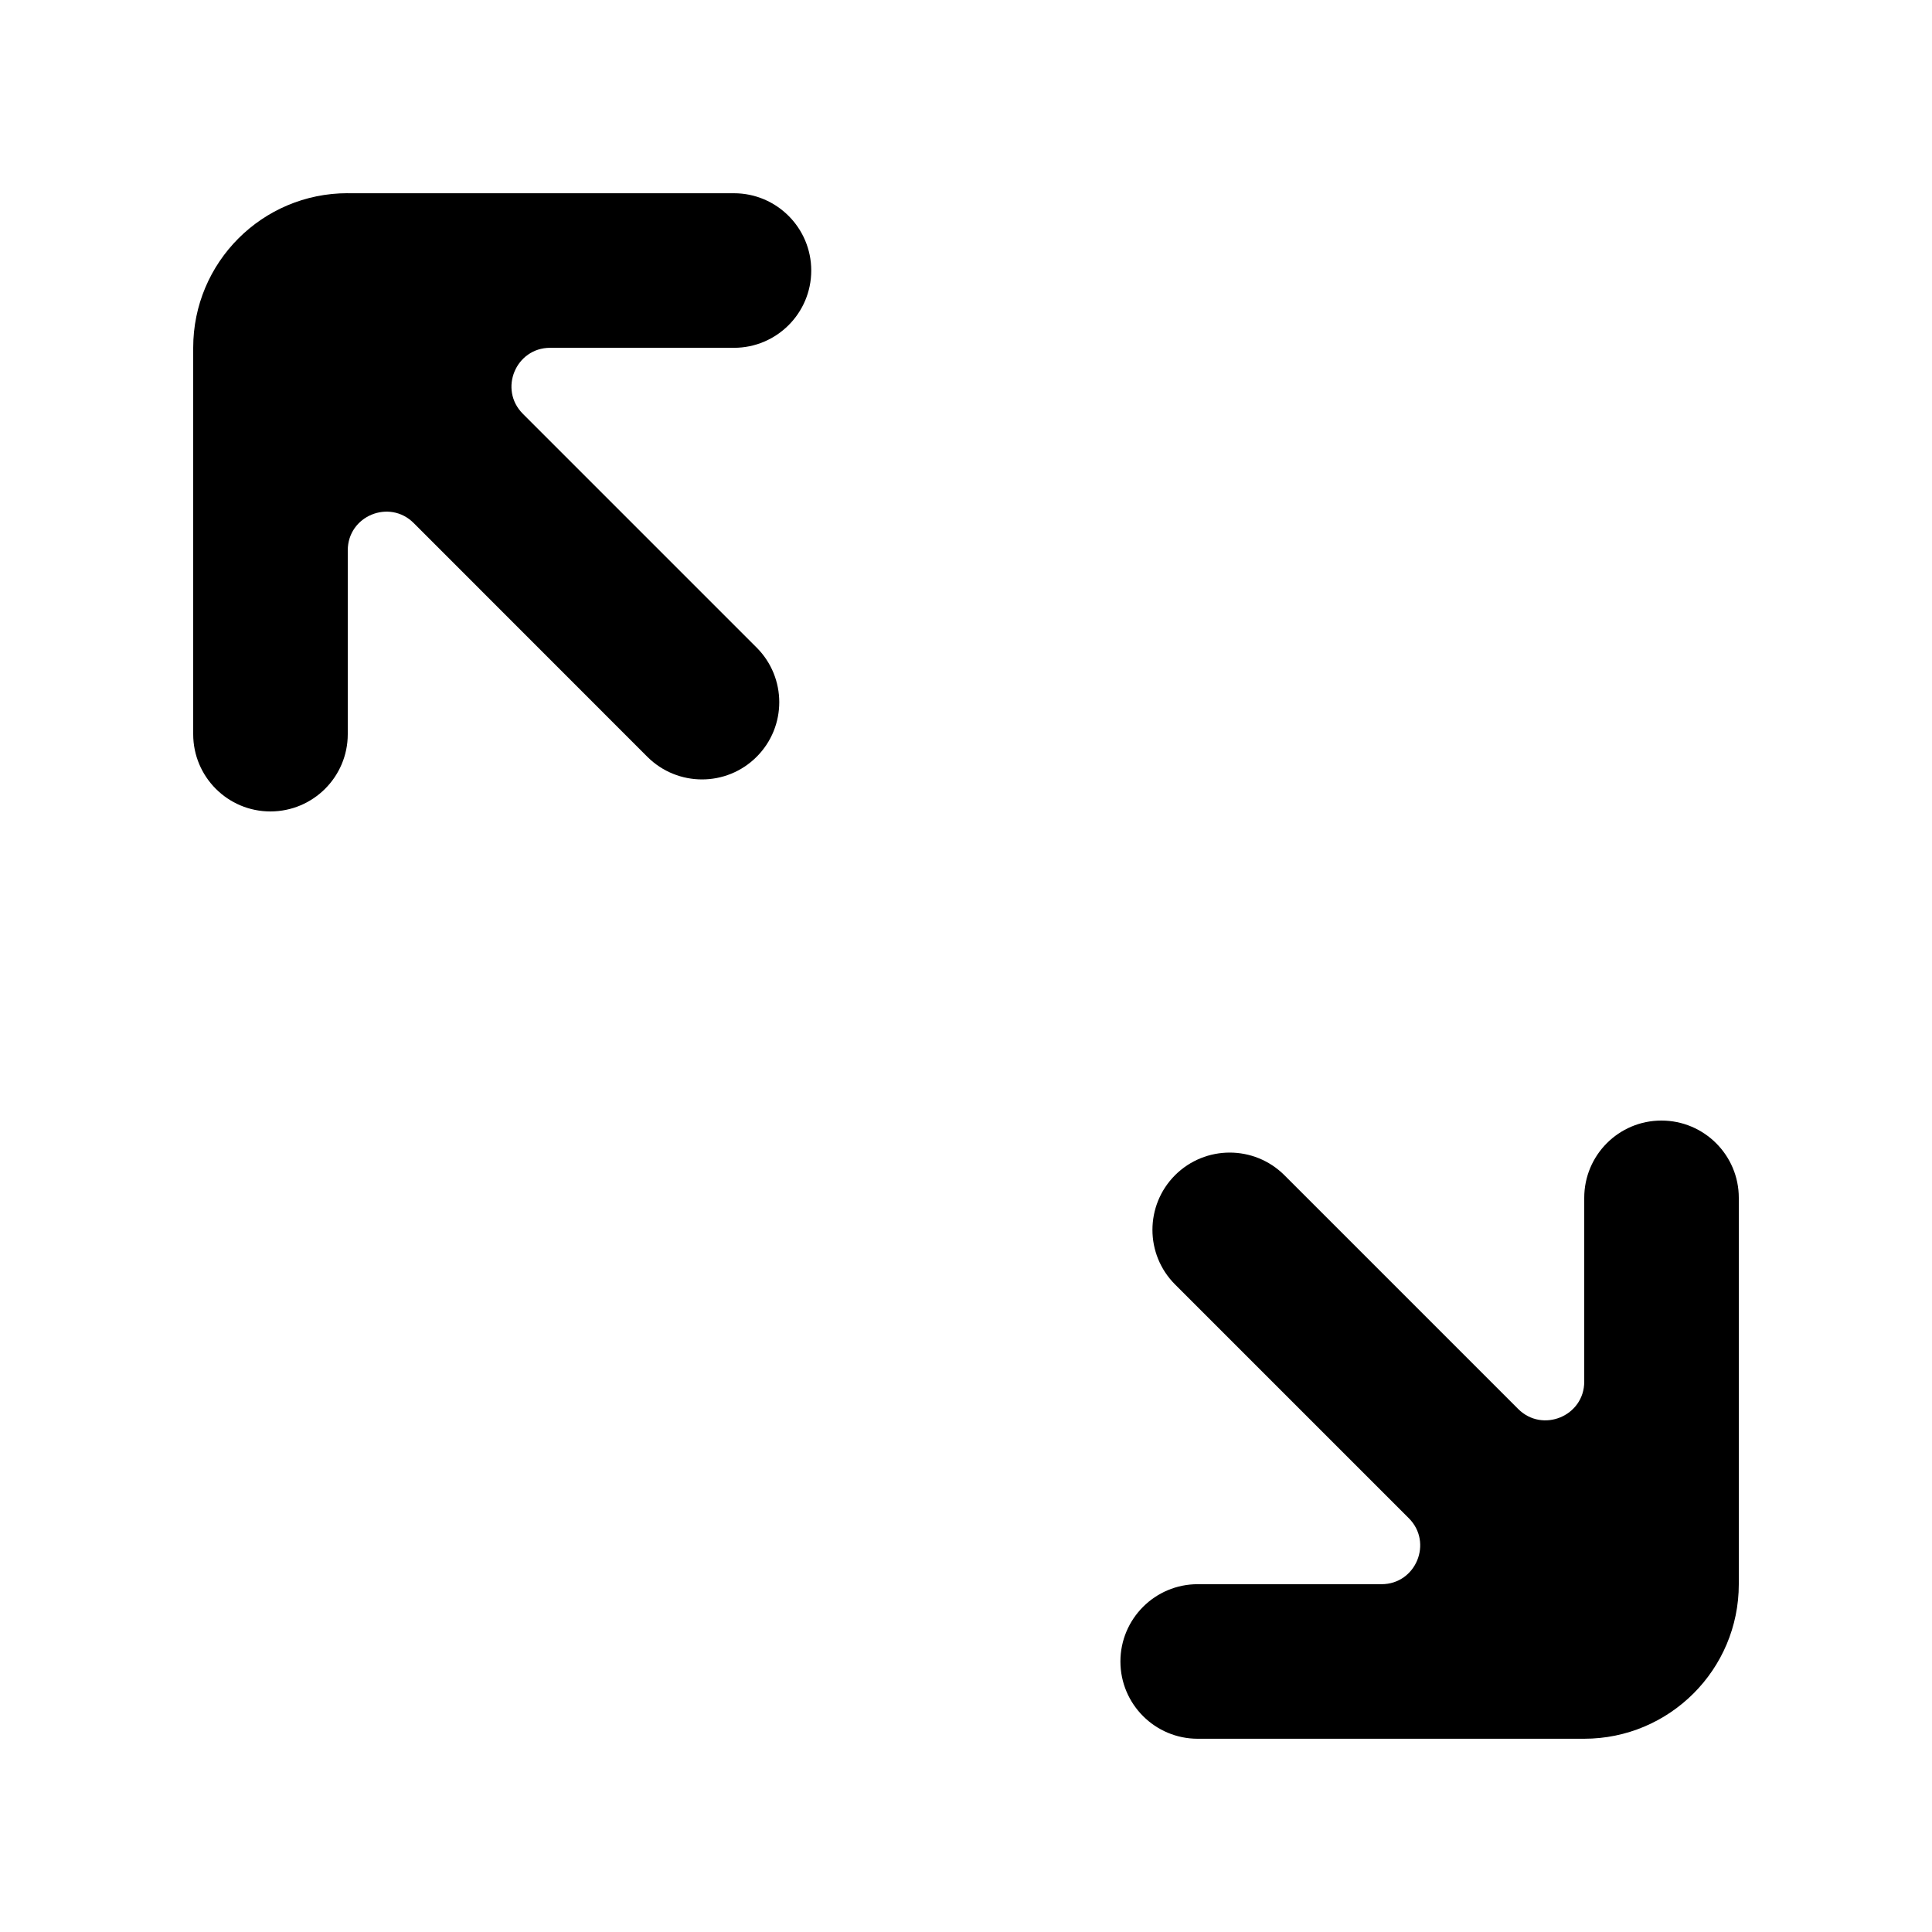 <!-- Generated by IcoMoon.io -->
<svg version="1.1" xmlns="http://www.w3.org/2000/svg" width="40" height="40" viewBox="0 0 40 40">
<title>mp-arrow_up-19</title>
<path d="M7.197 4c-1.768 0-3.197 1.432-3.197 3.2v8c0 0.883 0.715 1.6 1.598 1.6 0.885 0 1.602-0.717 1.602-1.6v-3.806c0-0.712 0.861-1.069 1.365-0.565l4.838 4.84c0.626 0.624 1.638 0.624 2.262 0 0.626-0.626 0.624-1.638 0-2.262l-4.84-4.84c-0.504-0.504-0.147-1.366 0.565-1.366h3.806c0.883 0 1.6-0.717 1.6-1.6s-0.717-1.6-1.6-1.6h-8zM36 24.8c0-0.883-0.718-1.6-1.602-1.6s-1.598 0.717-1.598 1.6v3.806c0 0.712-0.864 1.069-1.368 0.565l-4.84-4.84c-0.626-0.624-1.638-0.624-2.264 0-0.624 0.626-0.624 1.638 0 2.262l4.84 4.84c0.504 0.504 0.147 1.366-0.565 1.366h-3.806c-0.883 0-1.6 0.717-1.6 1.6s0.717 1.6 1.6 1.6h8c1.768 0 3.203-1.432 3.203-3.2v-8z"></path>
</svg>
